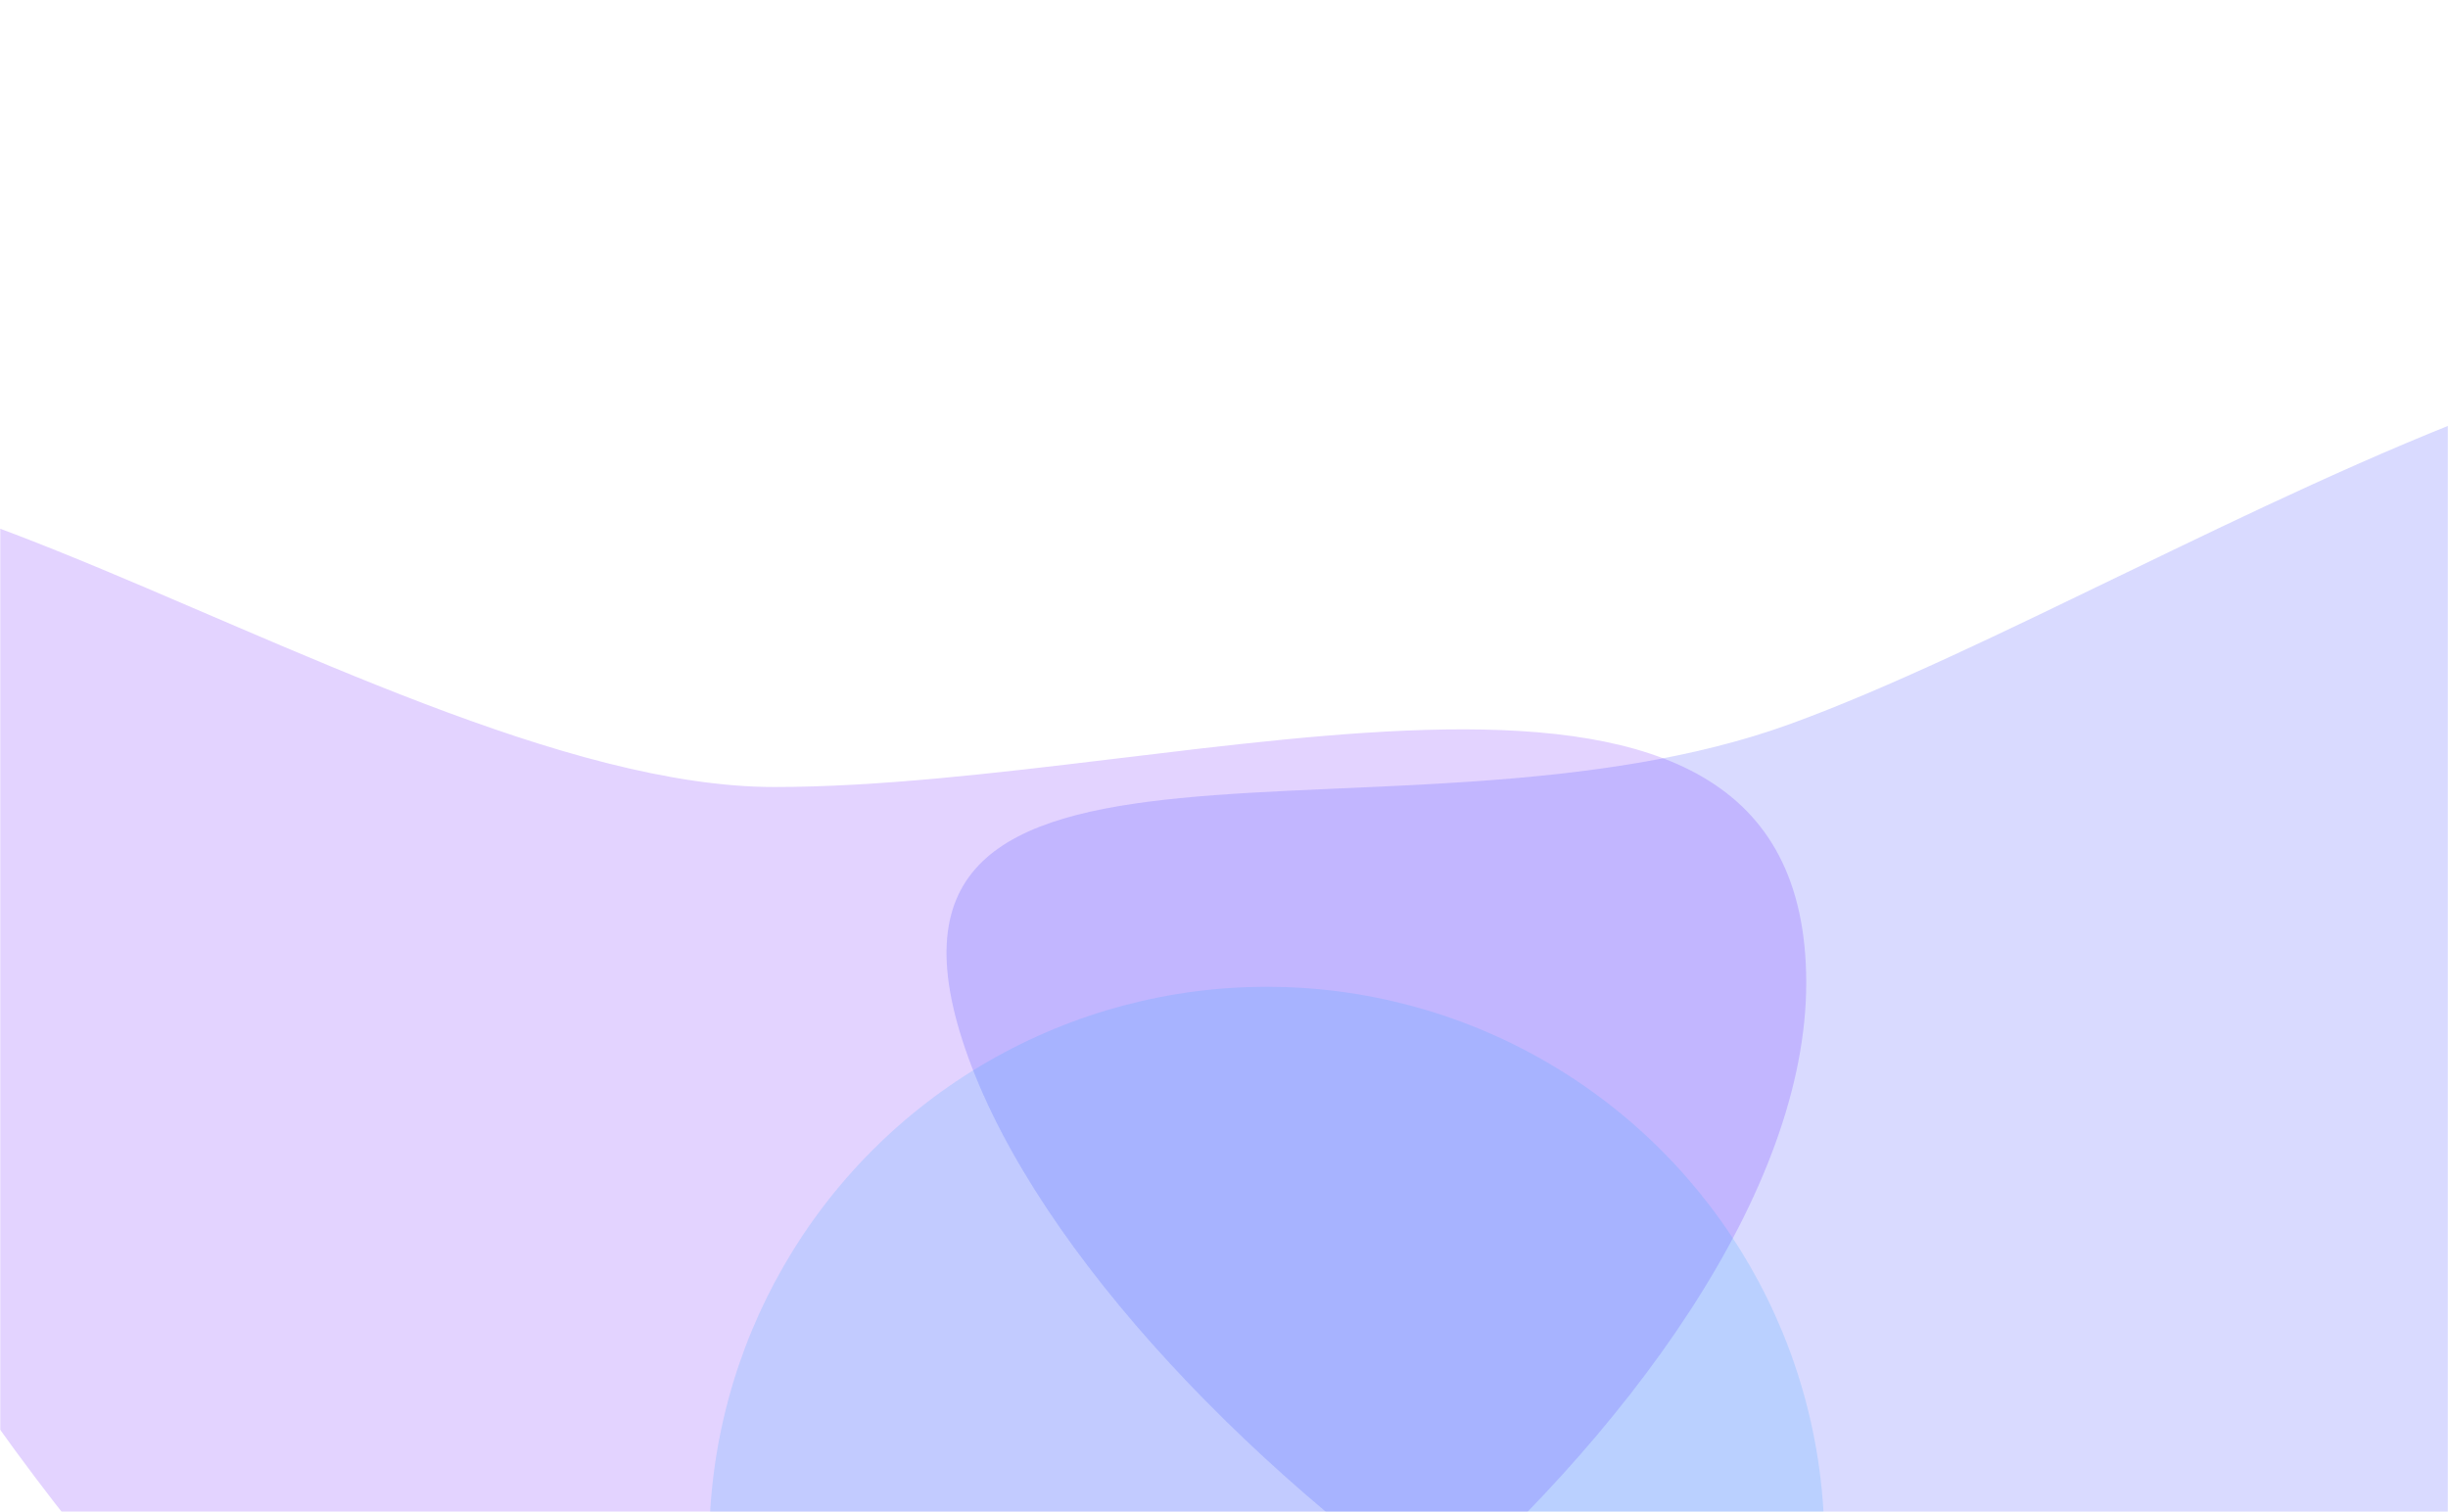 <svg width="1140" height="704" viewBox="0 0 1140 704" fill="none" xmlns="http://www.w3.org/2000/svg">
<g clip-path="url(#clip0_4505_51845)">
<mask id="mask0_4505_51845" style="mask-type:alpha" maskUnits="userSpaceOnUse" x="0" y="-1" width="1141" height="706">
<rect y="-1" width="1140.26" height="705.559" fill="#212C4D"/>
</mask>
<g mask="url(#mask0_4505_51845)">
<g filter="url(#filter0_f_4505_51845)">
<path d="M841.138 457.664C841.138 650.702 513.597 914.291 320.558 914.291C127.519 914.291 -161.736 484.675 -161.736 291.636C-161.736 98.598 167.459 366.471 360.498 366.471C553.536 366.471 841.138 264.625 841.138 457.664Z" fill="#7724FF" fill-opacity="0.2"/>
</g>
<g filter="url(#filter1_f_4505_51845)">
<path d="M1405.5 227.321C1471.52 408.718 1216.85 786.548 1035.45 852.571C854.054 918.594 517.057 674.131 451.034 492.734C385.011 311.337 652.442 403.083 833.839 337.059C1015.24 271.036 1339.47 45.925 1405.5 227.321Z" fill="#2F37FF" fill-opacity="0.18"/>
</g>
<g filter="url(#filter2_f_4505_51845)">
<circle cx="589.946" cy="719.183" r="259.683" fill="#2FA7FF" fill-opacity="0.18"/>
</g>
</g>
</g>
<defs>
<filter id="filter0_f_4505_51845" x="-315.736" y="67.711" width="1310.88" height="1000.58" filterUnits="userSpaceOnUse" color-interpolation-filters="sRGB">
<feFlood flood-opacity="0" result="BackgroundImageFix"/>
<feBlend mode="normal" in="SourceGraphic" in2="BackgroundImageFix" result="shape"/>
<feGaussianBlur stdDeviation="77" result="effect1_foregroundBlur_4505_51845"/>
</filter>
<filter id="filter1_f_4505_51845" x="276.779" y="-5.868" width="1303.39" height="1033.47" filterUnits="userSpaceOnUse" color-interpolation-filters="sRGB">
<feFlood flood-opacity="0" result="BackgroundImageFix"/>
<feBlend mode="normal" in="SourceGraphic" in2="BackgroundImageFix" result="shape"/>
<feGaussianBlur stdDeviation="82" result="effect1_foregroundBlur_4505_51845"/>
</filter>
<filter id="filter2_f_4505_51845" x="106.264" y="235.5" width="967.365" height="967.365" filterUnits="userSpaceOnUse" color-interpolation-filters="sRGB">
<feFlood flood-opacity="0" result="BackgroundImageFix"/>
<feBlend mode="normal" in="SourceGraphic" in2="BackgroundImageFix" result="shape"/>
<feGaussianBlur stdDeviation="112" result="effect1_foregroundBlur_4505_51845"/>
</filter>
<clipPath id="clip0_4505_51845">
<rect width="1140" height="704" fill="white"/>
</clipPath>
</defs>
</svg>
